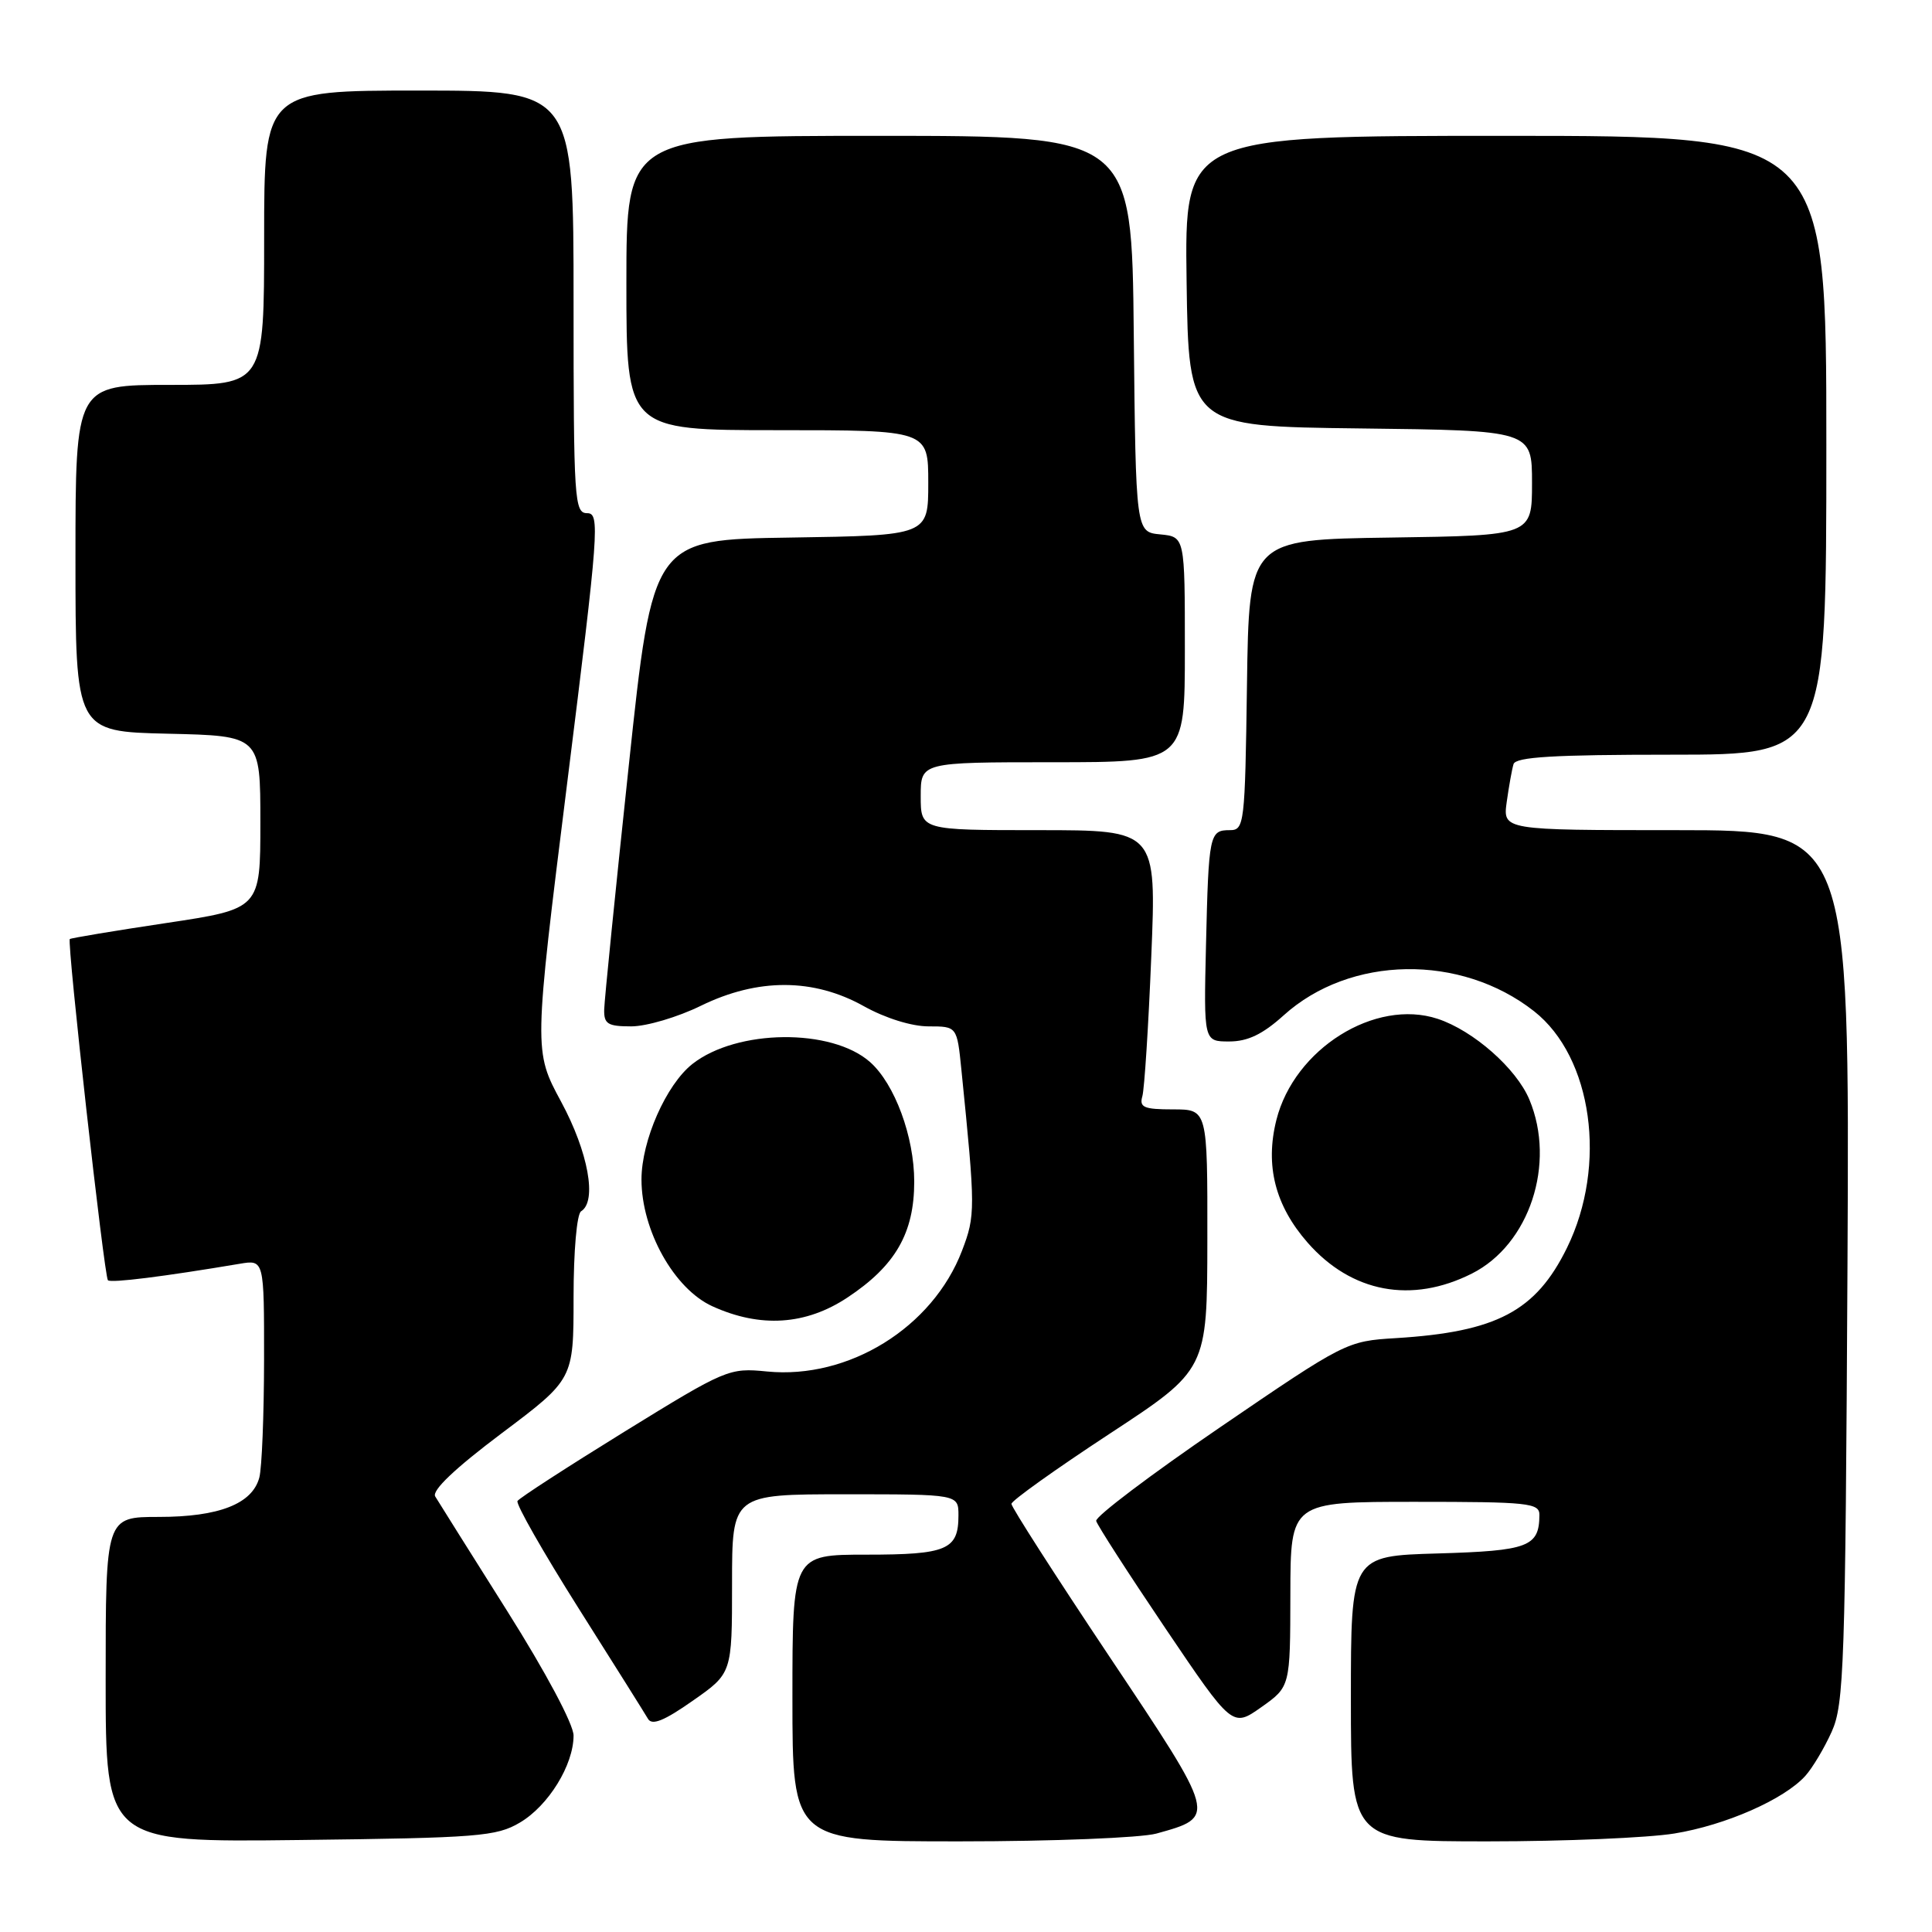 <?xml version="1.0" encoding="UTF-8" standalone="no"?>
<!DOCTYPE svg PUBLIC "-//W3C//DTD SVG 1.1//EN" "http://www.w3.org/Graphics/SVG/1.1/DTD/svg11.dtd" >
<svg xmlns="http://www.w3.org/2000/svg" xmlns:xlink="http://www.w3.org/1999/xlink" version="1.1" viewBox="0 0 256 256">
 <g >
 <path fill="currentColor"
d=" M 68.89 241.50 C 72.67 239.27 76.00 233.87 76.00 229.97 C 76.00 228.48 72.33 221.60 67.20 213.46 C 62.36 205.78 58.07 198.96 57.67 198.29 C 57.19 197.51 60.27 194.58 66.47 189.92 C 76.00 182.76 76.00 182.76 76.00 171.94 C 76.00 165.80 76.43 160.85 77.00 160.50 C 79.14 159.18 77.95 152.65 74.36 146.00 C 70.72 139.26 70.72 139.26 75.17 103.63 C 79.35 70.21 79.51 68.00 77.81 68.00 C 76.11 68.00 76.00 66.36 76.00 40.00 C 76.00 12.00 76.00 12.00 55.50 12.00 C 35.00 12.00 35.00 12.00 35.00 31.50 C 35.00 51.00 35.00 51.00 22.50 51.00 C 10.00 51.00 10.00 51.00 10.00 73.97 C 10.00 96.94 10.00 96.94 22.25 97.22 C 34.50 97.50 34.50 97.50 34.50 108.97 C 34.50 120.43 34.50 120.43 22.00 122.31 C 15.12 123.34 9.39 124.30 9.25 124.43 C 8.85 124.81 13.81 169.14 14.30 169.64 C 14.69 170.03 21.71 169.15 31.75 167.46 C 35.00 166.91 35.00 166.91 34.99 180.20 C 34.98 187.52 34.70 194.53 34.36 195.79 C 33.43 199.27 29.01 201.00 21.05 201.00 C 14.00 201.00 14.00 201.00 14.00 222.56 C 14.00 244.12 14.00 244.12 39.75 243.81 C 63.38 243.53 65.78 243.34 68.89 241.50 Z  M 153.22 242.96 C 161.24 240.73 161.29 240.89 146.98 219.47 C 139.84 208.78 134.01 199.69 134.02 199.27 C 134.03 198.85 139.87 194.68 147.00 190.00 C 159.96 181.50 159.96 181.50 159.98 164.25 C 160.00 147.00 160.00 147.00 155.43 147.00 C 151.56 147.00 150.94 146.73 151.37 145.25 C 151.64 144.29 152.18 135.96 152.55 126.75 C 153.24 110.00 153.24 110.00 137.62 110.00 C 122.00 110.00 122.00 110.00 122.00 105.50 C 122.00 101.00 122.00 101.00 139.50 101.00 C 157.00 101.00 157.00 101.00 157.00 86.06 C 157.00 71.13 157.00 71.13 153.75 70.81 C 150.50 70.50 150.50 70.50 150.23 44.25 C 149.97 18.00 149.97 18.00 116.48 18.00 C 83.00 18.00 83.00 18.00 83.00 37.50 C 83.00 57.00 83.00 57.00 103.00 57.00 C 123.00 57.00 123.00 57.00 123.00 63.98 C 123.00 70.95 123.00 70.95 104.75 71.23 C 86.50 71.50 86.50 71.50 83.31 101.50 C 81.55 118.00 80.09 132.51 80.06 133.75 C 80.01 135.68 80.52 136.00 83.65 136.00 C 85.66 136.00 89.82 134.77 92.89 133.26 C 100.43 129.58 107.81 129.60 114.49 133.34 C 117.31 134.91 120.80 136.00 123.03 136.00 C 126.81 136.00 126.81 136.00 127.39 141.75 C 129.26 160.25 129.26 161.04 127.47 165.73 C 123.58 175.90 112.46 182.79 101.64 181.73 C 96.61 181.23 96.21 181.40 82.75 189.70 C 75.19 194.37 68.81 198.50 68.57 198.89 C 68.33 199.28 71.96 205.65 76.63 213.05 C 81.31 220.45 85.46 227.06 85.86 227.75 C 86.39 228.67 88.00 228.02 91.79 225.36 C 97.00 221.72 97.00 221.72 97.00 209.86 C 97.00 198.00 97.00 198.00 112.00 198.00 C 127.00 198.00 127.00 198.00 127.00 200.80 C 127.00 205.35 125.49 206.00 114.80 206.00 C 105.00 206.00 105.00 206.00 105.00 225.00 C 105.00 244.00 105.00 244.00 127.25 243.99 C 139.49 243.99 151.17 243.52 153.22 242.96 Z  M 221.86 242.95 C 228.63 241.85 236.39 238.44 239.21 235.32 C 240.15 234.28 241.73 231.64 242.71 229.46 C 244.35 225.83 244.52 220.69 244.80 167.75 C 245.09 110.00 245.09 110.00 222.11 110.00 C 199.13 110.00 199.13 110.00 199.65 106.25 C 199.94 104.19 200.34 101.94 200.55 101.25 C 200.84 100.30 205.91 100.00 221.47 100.00 C 242.00 100.00 242.00 100.00 242.00 59.00 C 242.00 18.00 242.00 18.00 199.48 18.00 C 156.96 18.00 156.96 18.00 157.23 37.25 C 157.50 56.50 157.50 56.50 180.25 56.77 C 203.00 57.04 203.00 57.04 203.00 64.00 C 203.00 70.96 203.00 70.96 184.25 71.23 C 165.50 71.50 165.50 71.50 165.23 90.75 C 164.97 109.27 164.88 110.00 162.95 110.00 C 160.26 110.00 160.15 110.52 159.80 125.25 C 159.50 138.00 159.50 138.00 162.88 138.00 C 165.33 138.00 167.31 137.05 170.09 134.54 C 178.89 126.59 193.55 126.35 203.28 134.00 C 211.01 140.09 213.00 154.40 207.64 165.33 C 203.51 173.75 198.31 176.49 184.95 177.31 C 178.46 177.70 178.22 177.82 161.70 189.10 C 152.52 195.37 145.12 200.96 145.25 201.53 C 145.39 202.09 149.51 208.48 154.40 215.73 C 163.30 228.91 163.30 228.91 167.13 226.21 C 170.96 223.50 170.96 223.50 170.98 211.25 C 171.00 199.00 171.00 199.00 187.50 199.00 C 202.55 199.00 204.00 199.15 203.98 200.75 C 203.95 204.95 202.53 205.49 190.54 205.84 C 179.00 206.17 179.00 206.17 179.00 225.09 C 179.00 244.00 179.00 244.00 197.25 243.99 C 207.29 243.99 218.36 243.52 221.86 242.95 Z  M 112.29 171.93 C 118.65 167.72 121.14 163.39 121.14 156.57 C 121.14 150.62 118.56 143.63 115.29 140.73 C 110.20 136.22 97.64 136.35 91.75 140.98 C 88.27 143.72 85.00 151.14 85.00 156.29 C 85.00 163.04 89.33 170.79 94.40 173.09 C 100.75 175.98 106.77 175.59 112.29 171.93 Z  M 195.04 168.75 C 202.66 164.91 206.20 154.19 202.65 145.70 C 200.93 141.58 195.23 136.56 190.50 135.00 C 182.21 132.27 171.50 138.98 169.13 148.39 C 167.61 154.44 168.96 159.74 173.27 164.66 C 179.09 171.29 187.05 172.78 195.04 168.75 Z "/>
</g>
</svg>